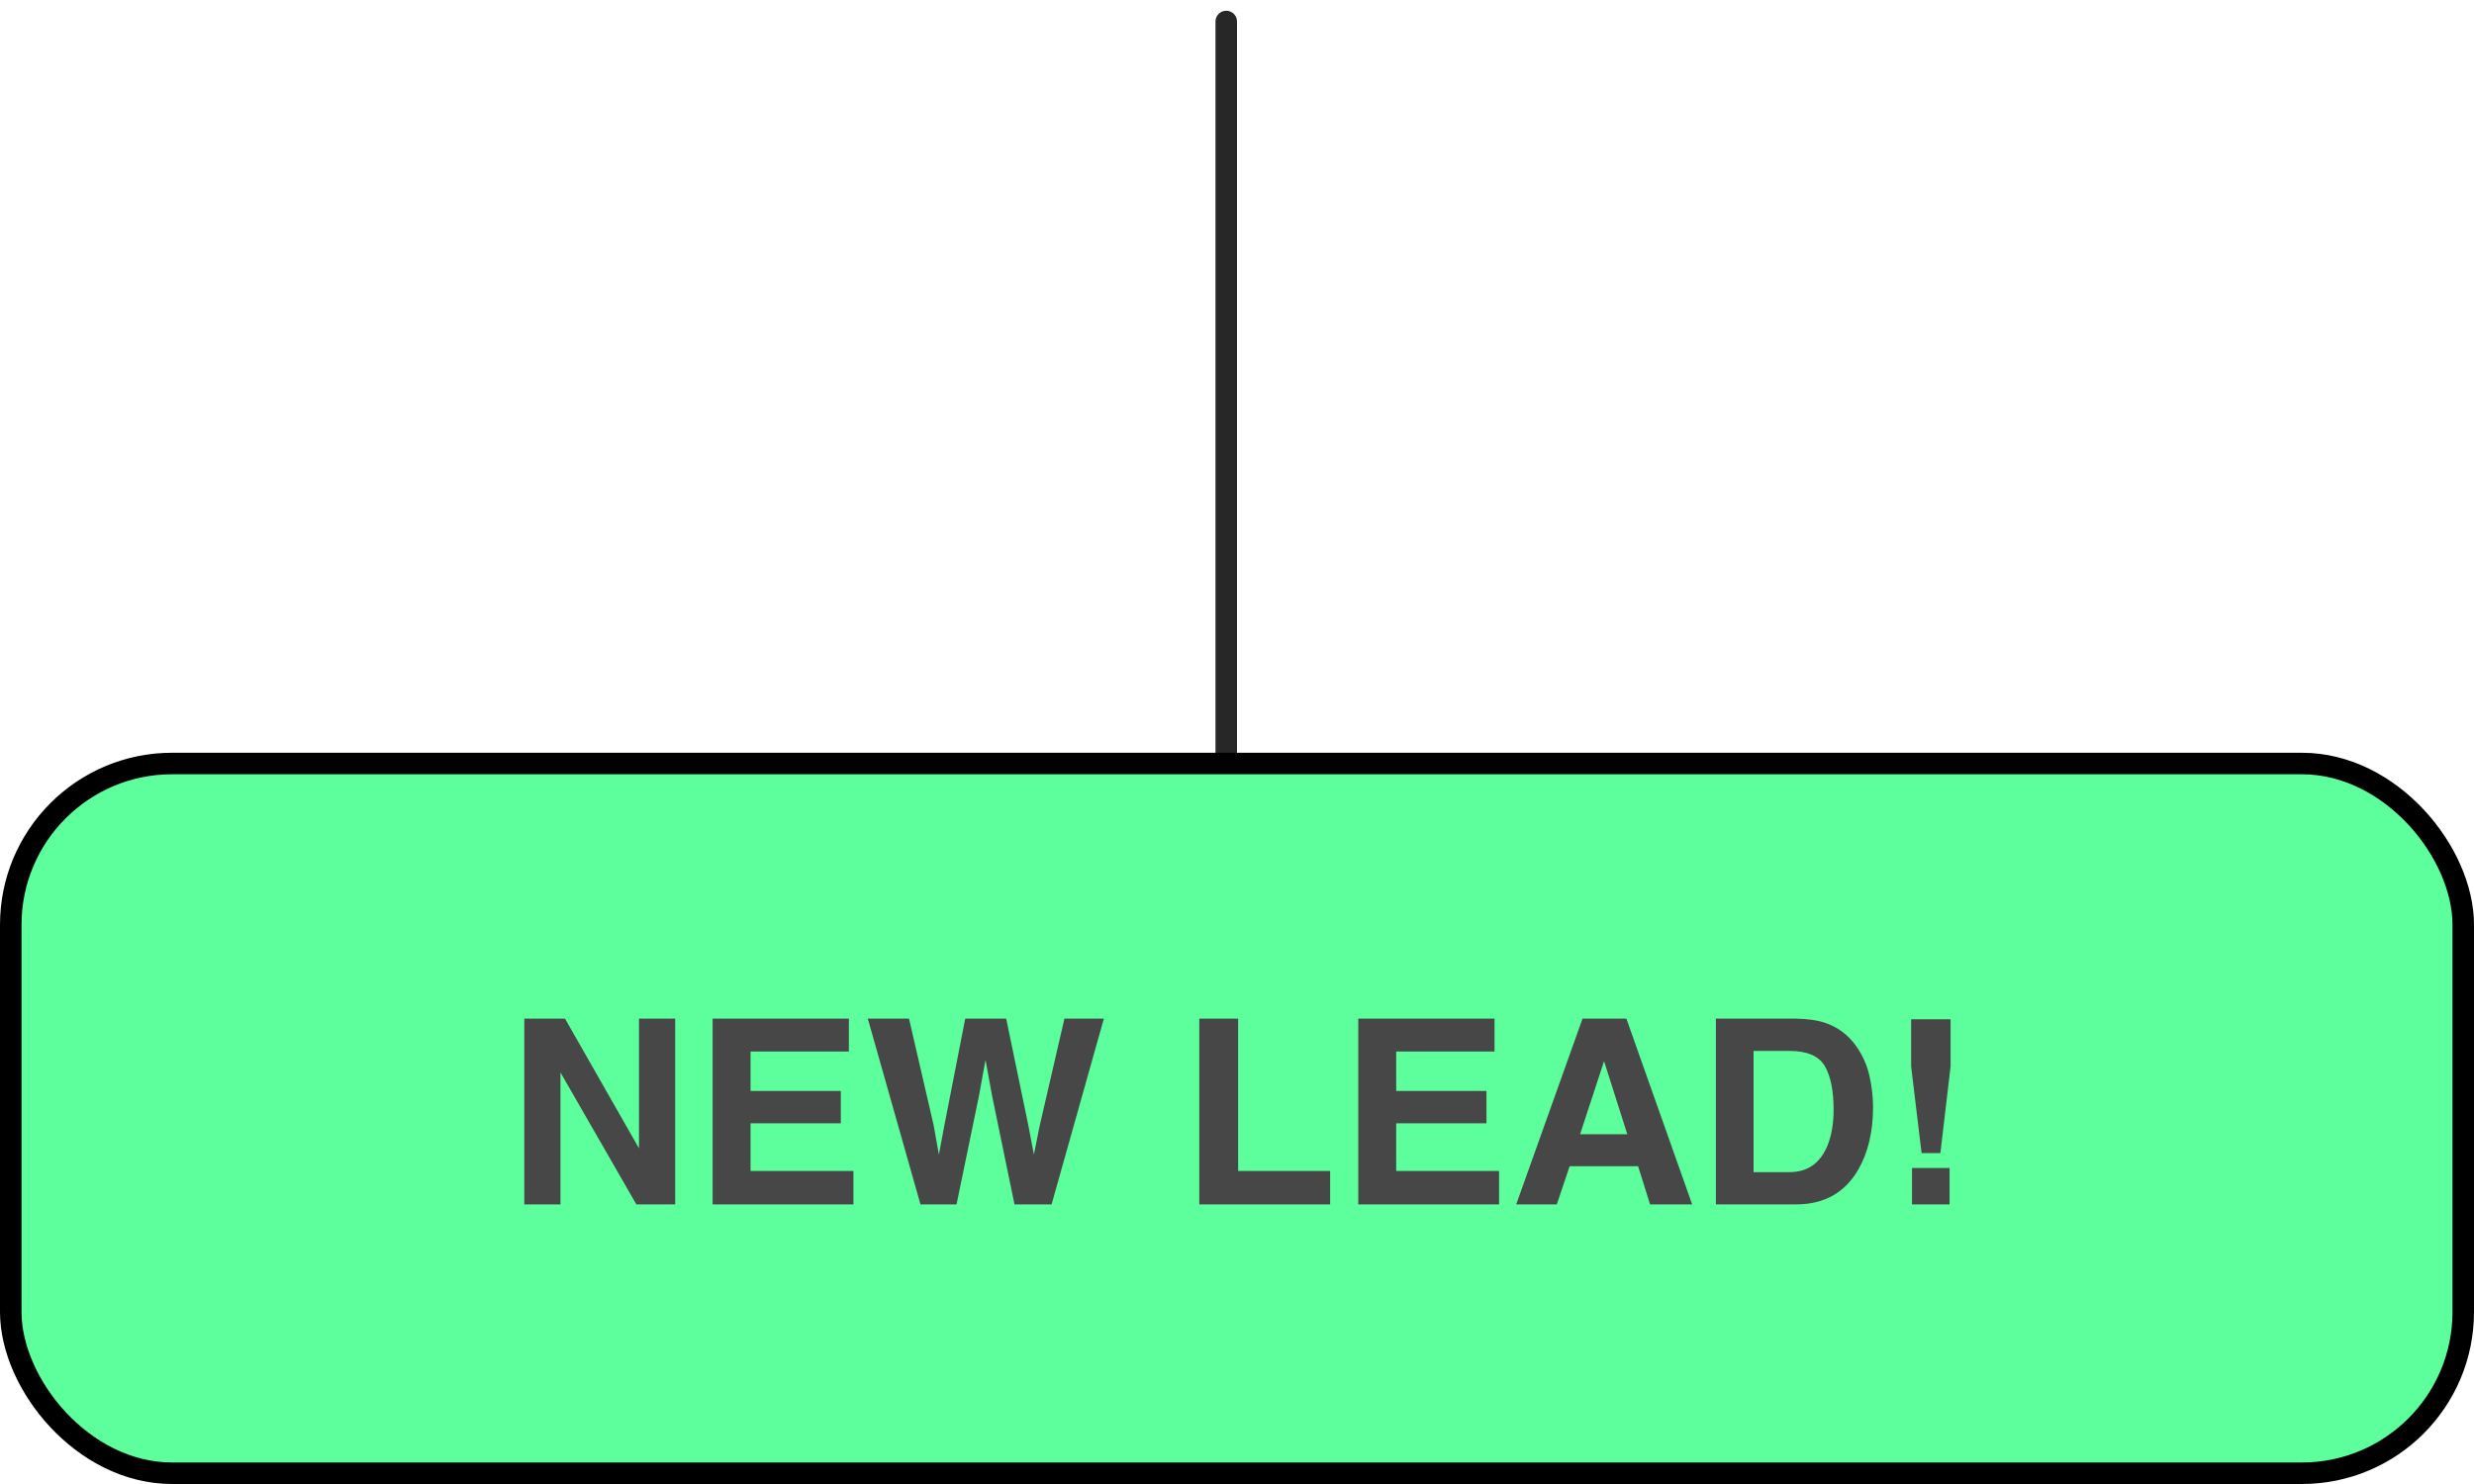 <?xml version="1.0" encoding="UTF-8"?>
<svg xmlns="http://www.w3.org/2000/svg" width="115" height="69" viewBox="0 0 115 69" fill="none">
  <path d="M75.5 49L65 49C60.582 49 57 45.418 57 41L57 1" stroke="#272727" stroke-linecap="round" stroke-linejoin="round"></path>
  <rect x="0.5" y="35.5" width="114" height="33" rx="7.5" fill="#5CFF9C" stroke="black"></rect>
  <path d="M31.385 56H29.58L26.053 49.865V56H24.371V47.363H26.264L29.703 53.393V47.363H31.385V56ZM39.084 52.227H34.889V54.447H39.67V56H33.125V47.363H39.459V48.893H34.889V50.727H39.084V52.227ZM49.478 47.363H51.312L48.881 56H47.158L46.115 50.949L45.81 49.279L45.506 50.949L44.463 56H42.787L40.338 47.363H42.254L43.397 52.309L43.643 53.685L43.895 52.338L44.867 47.363H46.772L47.797 52.309L48.06 53.685L48.324 52.361L49.478 47.363ZM55.748 47.363H57.553V54.447H61.83V56H55.748V47.363ZM69.096 52.227H64.9V54.447H69.682V56H63.137V47.363H69.471V48.893H64.9V50.727H69.096V52.227ZM76.144 54.225H72.963L72.365 56H70.478L73.561 47.363H75.6L78.658 56H76.701L76.144 54.225ZM75.641 52.736L74.562 49.338L73.449 52.736H75.641ZM83.481 56H79.76V47.363H83.481C84.016 47.371 84.461 47.434 84.816 47.551C85.422 47.75 85.912 48.115 86.287 48.647C86.588 49.076 86.793 49.541 86.902 50.041C87.012 50.541 87.066 51.018 87.066 51.471C87.066 52.619 86.836 53.592 86.375 54.389C85.75 55.463 84.785 56 83.481 56ZM84.822 49.566C84.545 49.098 83.996 48.863 83.176 48.863H81.512V54.5H83.176C84.027 54.5 84.621 54.08 84.957 53.24C85.141 52.779 85.232 52.23 85.232 51.594C85.232 50.715 85.096 50.039 84.822 49.566ZM90.67 49.584L90.195 53.615H89.322L88.836 49.584V47.393H90.67V49.584ZM90.623 54.307V56H88.877V54.307H90.623Z" fill="#474747"></path>
</svg>

